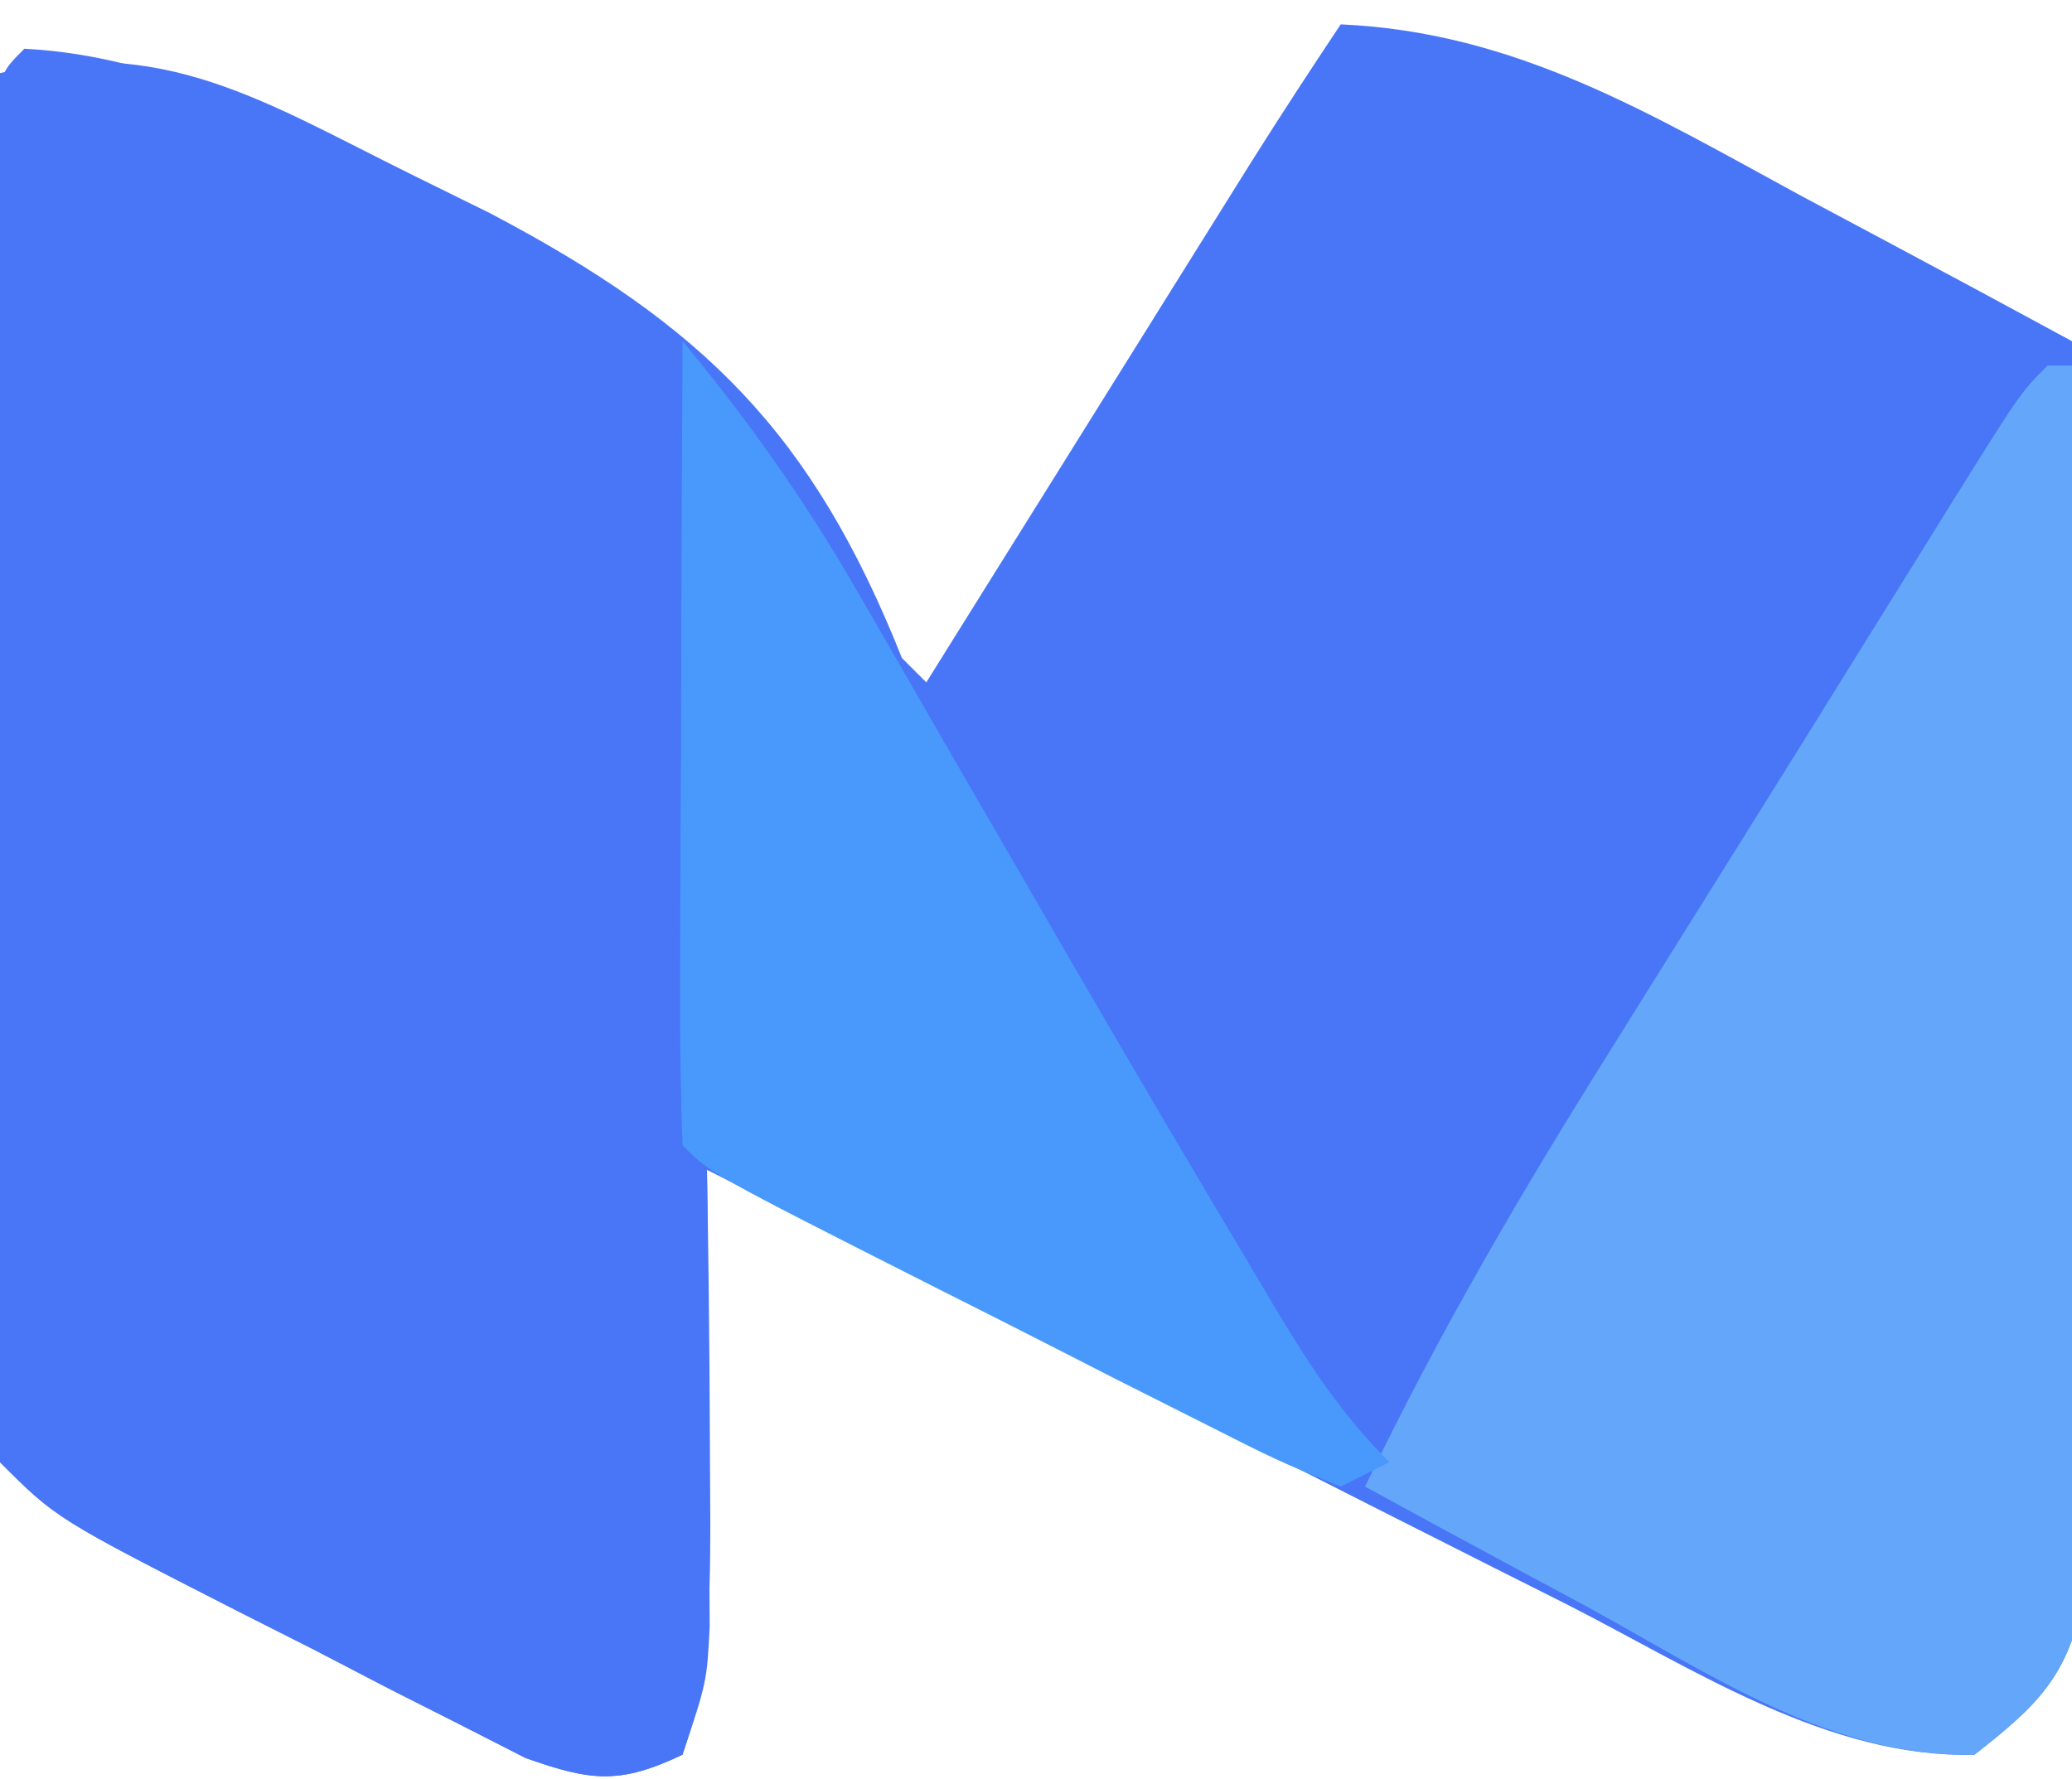 <?xml version="1.0" encoding="UTF-8"?>
<svg version="1.1" xmlns="http://www.w3.org/2000/svg" width="85" height="73">
<path d="M0 0 C7.199 0.317 12.704 3.677 18.938 7.062 C20.003 7.63 21.068 8.198 22.166 8.783 C24.783 10.179 27.393 11.585 30 13 C30.101 20.617 30.171 28.234 30.22 35.852 C30.24 38.443 30.267 41.035 30.302 43.627 C30.35 47.35 30.373 51.073 30.391 54.797 C30.411 55.957 30.432 57.118 30.453 58.314 C30.454 59.935 30.454 59.935 30.454 61.589 C30.463 62.539 30.472 63.49 30.481 64.469 C29.855 67.761 28.608 68.963 26 71 C20.046 71.163 14.522 67.511 9.352 64.871 C8.339 64.362 7.327 63.853 6.283 63.328 C3.06 61.706 -0.158 60.072 -3.375 58.438 C-5.563 57.333 -7.752 56.23 -9.941 55.127 C-15.299 52.426 -20.651 49.717 -26 47 C-25.992 47.931 -25.992 47.931 -25.984 48.88 C-25.963 51.691 -25.95 54.502 -25.938 57.312 C-25.929 58.289 -25.921 59.265 -25.912 60.271 C-25.907 61.678 -25.907 61.678 -25.902 63.113 C-25.894 64.409 -25.894 64.409 -25.886 65.732 C-26 68 -26 68 -27 71 C-29.579 72.225 -30.743 72.091 -33.442 71.135 C-34.33 70.682 -35.218 70.229 -36.133 69.762 C-37.103 69.271 -38.074 68.781 -39.074 68.275 C-40.584 67.489 -40.584 67.489 -42.125 66.688 C-43.139 66.175 -44.154 65.663 -45.199 65.135 C-52.691 61.309 -52.691 61.309 -55 59 C-55.241 56.596 -55.241 56.596 -55.227 53.541 C-55.227 52.399 -55.227 51.258 -55.227 50.083 C-55.216 48.846 -55.206 47.61 -55.195 46.336 C-55.192 45.074 -55.19 43.811 -55.187 42.511 C-55.177 39.154 -55.159 35.797 -55.137 32.44 C-55.117 29.014 -55.108 25.589 -55.098 22.164 C-55.076 15.443 -55.042 8.721 -55 2 C-48.347 0.436 -44.151 3.174 -38.188 6.125 C-36.56 6.928 -36.56 6.928 -34.9 7.747 C-26.109 12.373 -21.672 16.785 -18 26 C-17.67 26.33 -17.34 26.66 -17 27 C-16.556 26.289 -16.112 25.577 -15.655 24.844 C-14.004 22.2 -12.353 19.555 -10.701 16.911 C-9.636 15.206 -8.572 13.5 -7.508 11.795 C-6.502 10.185 -6.502 10.185 -5.477 8.543 C-4.55 7.058 -4.55 7.058 -3.604 5.544 C-2.428 3.679 -1.223 1.834 0 0 Z " fill="#4876F7" transform="translate(55,1)"/>
<path d="M0 0 C6.065 0.314 11.027 3.272 16.312 6 C17.231 6.464 18.149 6.928 19.096 7.406 C25.831 10.831 25.831 10.831 27 12 C27.16 14.178 27.252 16.36 27.316 18.543 C27.337 19.215 27.358 19.887 27.38 20.58 C27.446 22.782 27.505 24.985 27.562 27.188 C27.594 28.304 27.594 28.304 27.626 29.443 C27.891 38.919 28.098 48.395 28.125 57.875 C28.132 59.217 28.132 59.217 28.139 60.587 C28.131 63.974 28.078 66.765 27 70 C24.421 71.225 23.257 71.091 20.558 70.135 C19.67 69.682 18.782 69.229 17.867 68.762 C16.897 68.271 15.926 67.781 14.926 67.275 C13.416 66.489 13.416 66.489 11.875 65.688 C10.861 65.175 9.846 64.663 8.801 64.135 C1.309 60.309 1.309 60.309 -1 58 C-1.247 55.602 -1.247 55.602 -1.243 52.556 C-1.246 51.419 -1.249 50.281 -1.252 49.109 C-1.245 47.875 -1.238 46.642 -1.23 45.371 C-1.23 44.111 -1.23 42.851 -1.229 41.553 C-1.226 38.886 -1.219 36.218 -1.206 33.551 C-1.189 30.125 -1.185 26.7 -1.186 23.274 C-1.185 20.015 -1.177 16.755 -1.168 13.496 C-1.167 12.261 -1.166 11.025 -1.165 9.753 C-1.158 8.618 -1.152 7.483 -1.145 6.314 C-1.141 5.31 -1.138 4.306 -1.134 3.271 C-1 1 -1 1 0 0 Z " fill="#4975F7" transform="translate(1,2)"/>
<path d="M0 0 C0.33 0 0.66 0 1 0 C1.101 7.475 1.171 14.949 1.22 22.424 C1.24 24.968 1.267 27.511 1.302 30.054 C1.35 33.708 1.373 37.361 1.391 41.016 C1.411 42.154 1.432 43.293 1.453 44.466 C1.453 45.527 1.454 46.588 1.454 47.681 C1.463 48.613 1.472 49.546 1.481 50.507 C0.851 53.772 -0.414 54.976 -3 57 C-8.82 57.147 -13.91 53.656 -18.875 50.938 C-19.754 50.465 -20.633 49.993 -21.539 49.506 C-23.697 48.345 -25.85 47.176 -28 46 C-24.998 39.736 -21.567 33.88 -17.875 28 C-17.307 27.09 -16.74 26.18 -16.155 25.243 C-14.999 23.39 -13.84 21.537 -12.681 19.686 C-11.102 17.163 -9.53 14.637 -7.961 12.109 C-7.057 10.656 -6.154 9.203 -5.25 7.75 C-4.832 7.077 -4.414 6.404 -3.984 5.711 C-1.115 1.115 -1.115 1.115 0 0 Z " fill="#64A7FA" transform="translate(84,15)"/>
<path d="M0 0 C2.71 3.267 5.021 6.533 7.137 10.211 C7.997 11.698 7.997 11.698 8.874 13.214 C9.472 14.257 10.071 15.3 10.688 16.375 C11.936 18.532 13.184 20.688 14.434 22.844 C15.041 23.893 15.648 24.942 16.273 26.023 C18.574 29.989 20.9 33.939 23.25 37.875 C23.608 38.48 23.966 39.085 24.335 39.708 C25.747 42.067 27.046 44.046 29 46 C28.01 46.495 28.01 46.495 27 47 C24.402 45.936 24.402 45.936 21.152 44.289 C19.99 43.704 18.828 43.119 17.631 42.516 C17.025 42.206 16.42 41.896 15.796 41.576 C13.945 40.629 12.089 39.692 10.232 38.758 C1.167 34.167 1.167 34.167 0 33 C-0.088 30.552 -0.115 28.132 -0.098 25.684 C-0.096 24.953 -0.095 24.221 -0.093 23.468 C-0.088 21.125 -0.075 18.781 -0.062 16.438 C-0.057 14.852 -0.053 13.267 -0.049 11.682 C-0.038 7.788 -0.021 3.894 0 0 Z " fill="#4999FD" transform="translate(28,14)"/>
</svg>
